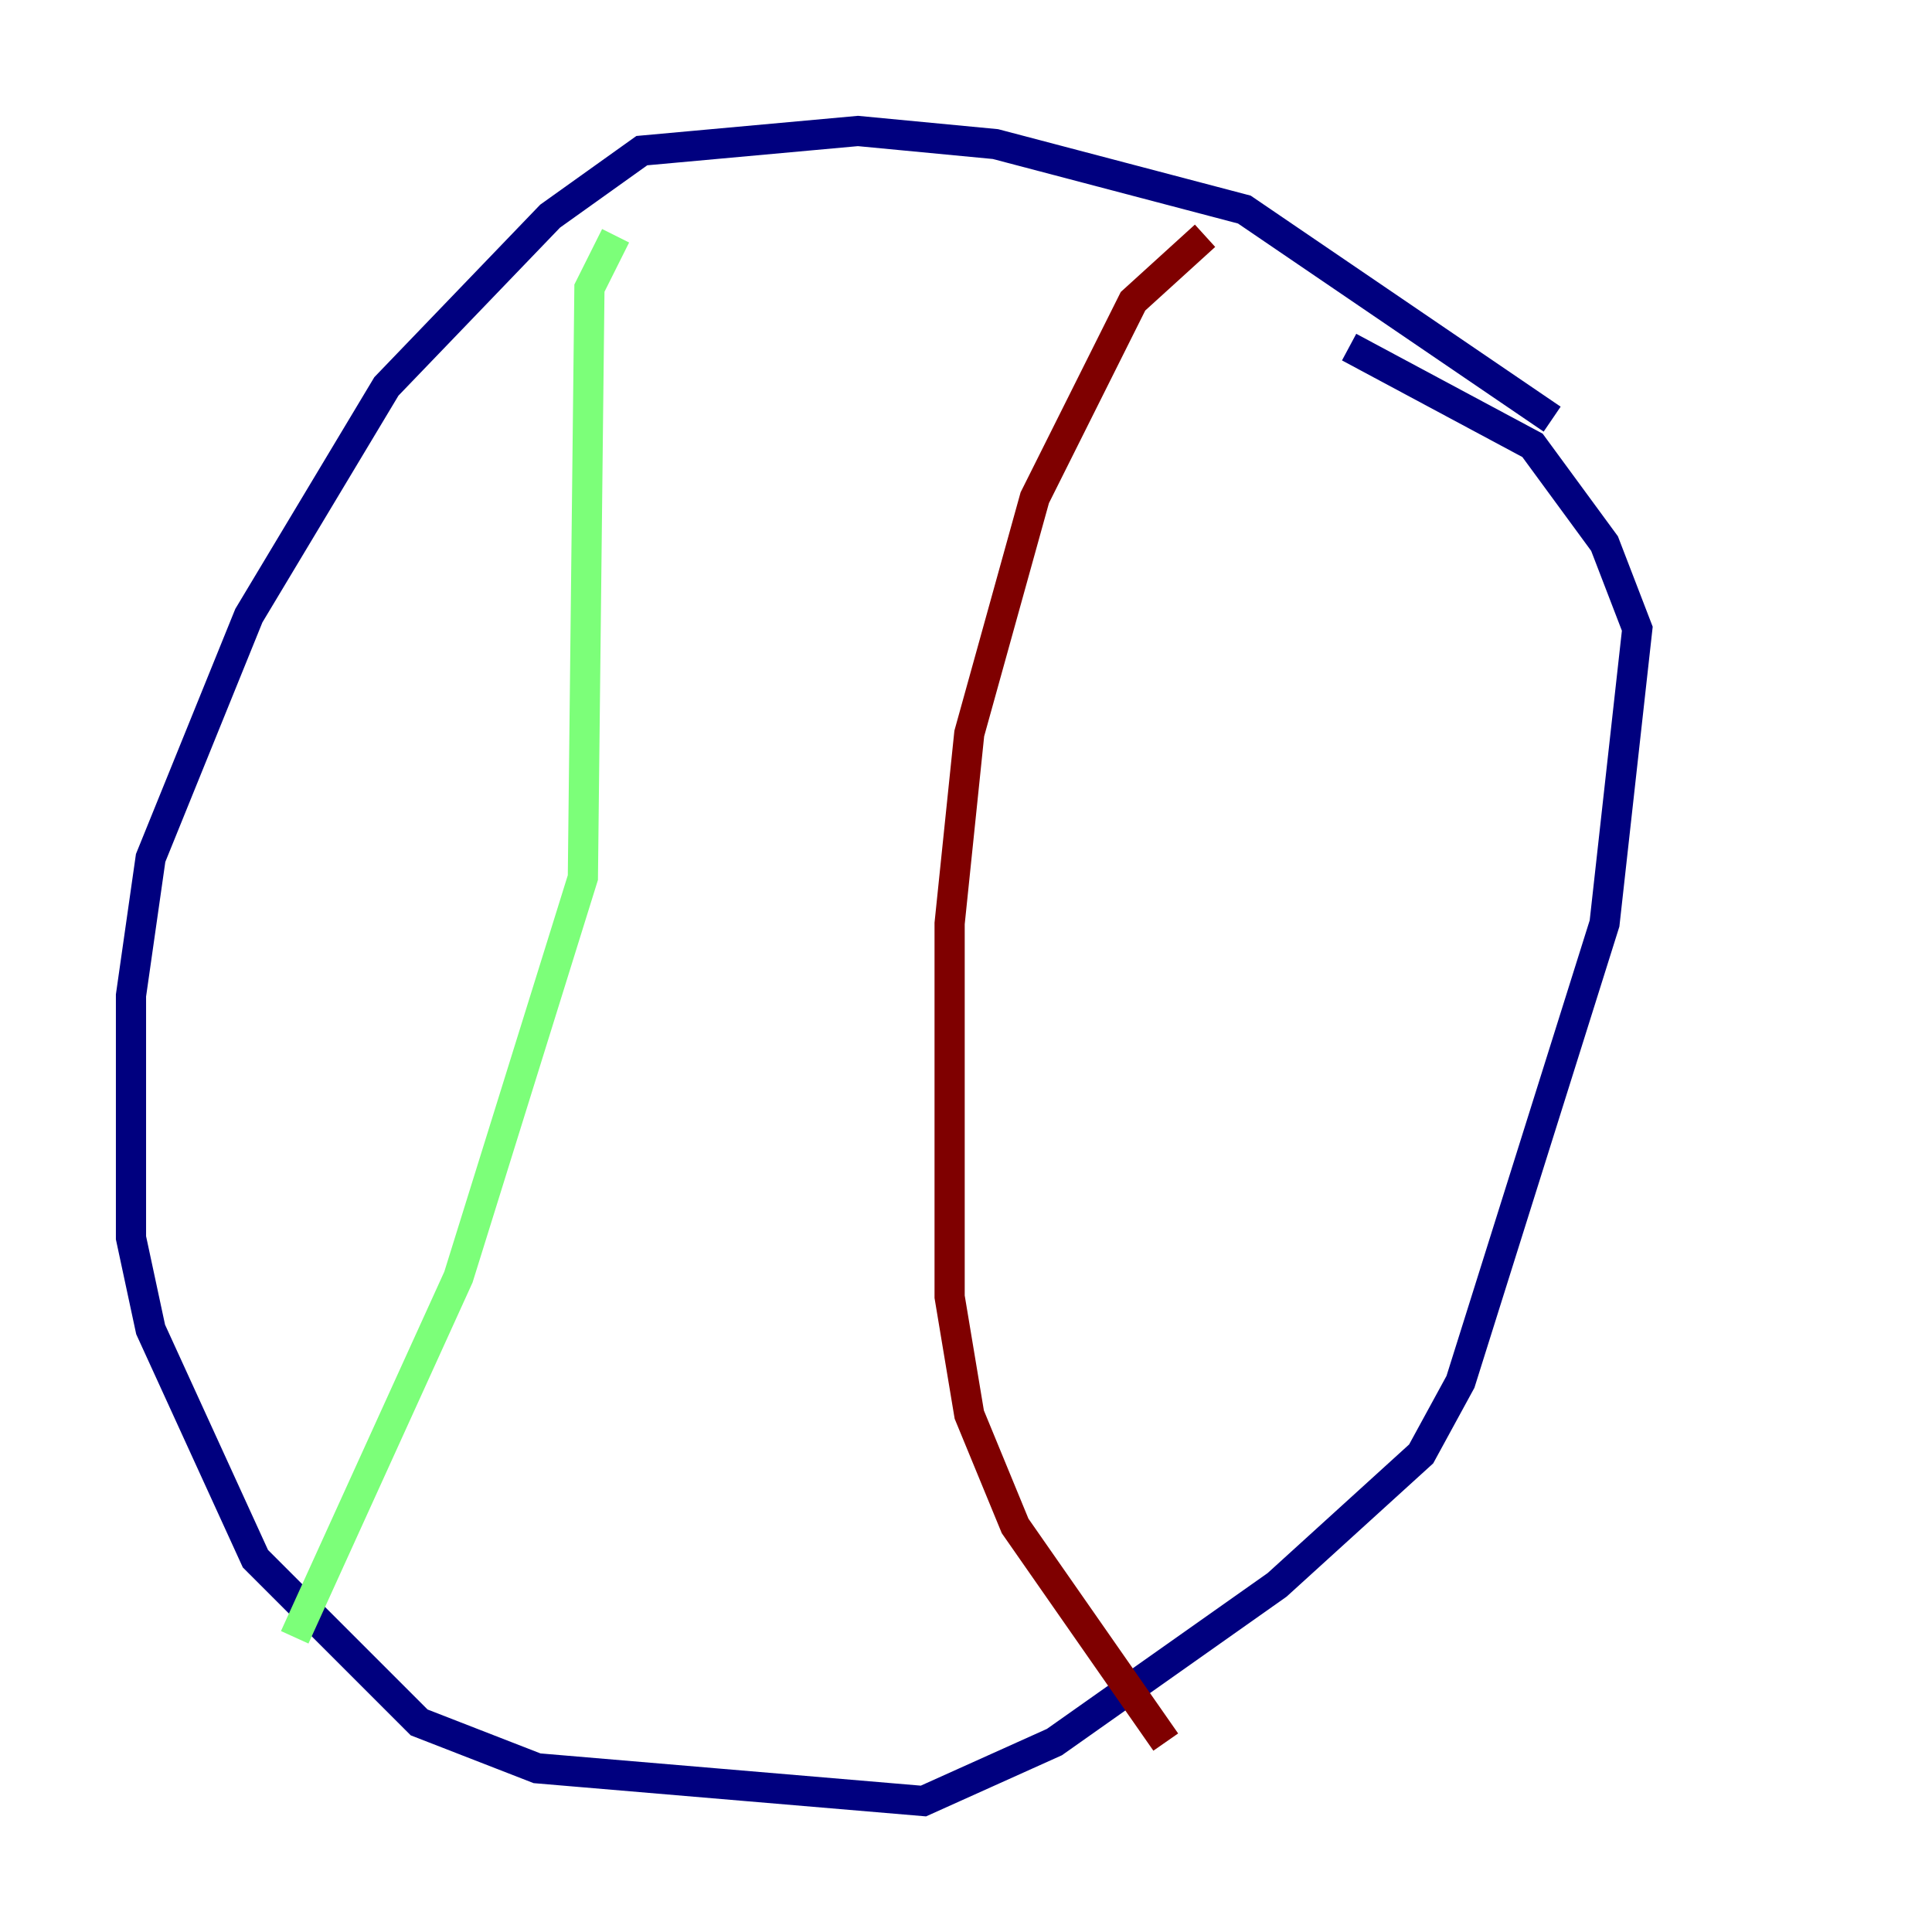 <?xml version="1.0" encoding="utf-8" ?>
<svg baseProfile="tiny" height="128" version="1.2" viewBox="0,0,128,128" width="128" xmlns="http://www.w3.org/2000/svg" xmlns:ev="http://www.w3.org/2001/xml-events" xmlns:xlink="http://www.w3.org/1999/xlink"><defs /><polyline fill="none" points="102.834,27.77 82.441,13.885 65.953,9.546 56.841,8.678 42.522,9.98 36.447,14.319 25.6,25.6 16.488,40.786 9.98,56.841 8.678,65.953 8.678,82.007 9.98,88.081 16.922,103.268 27.77,114.115 35.58,117.153 61.18,119.322 69.858,115.417 84.61,105.003 94.156,96.325 96.759,91.552 106.305,61.18 108.475,41.654 106.305,36.014 101.532,29.505 89.383,22.997" stroke="#00007f" stroke-width="2" /><polyline fill="none" points="40.786,15.62 39.051,19.091 38.617,58.142 30.373,84.61 19.525,108.475" stroke="#7cff79" stroke-width="2" /><polyline fill="none" points="79.837,15.62 75.064,19.959 68.556,32.976 64.217,48.597 62.915,61.18 62.915,85.912 64.217,93.722 67.254,101.098 77.234,115.417" stroke="#7f0000" stroke-width="2" /></svg>